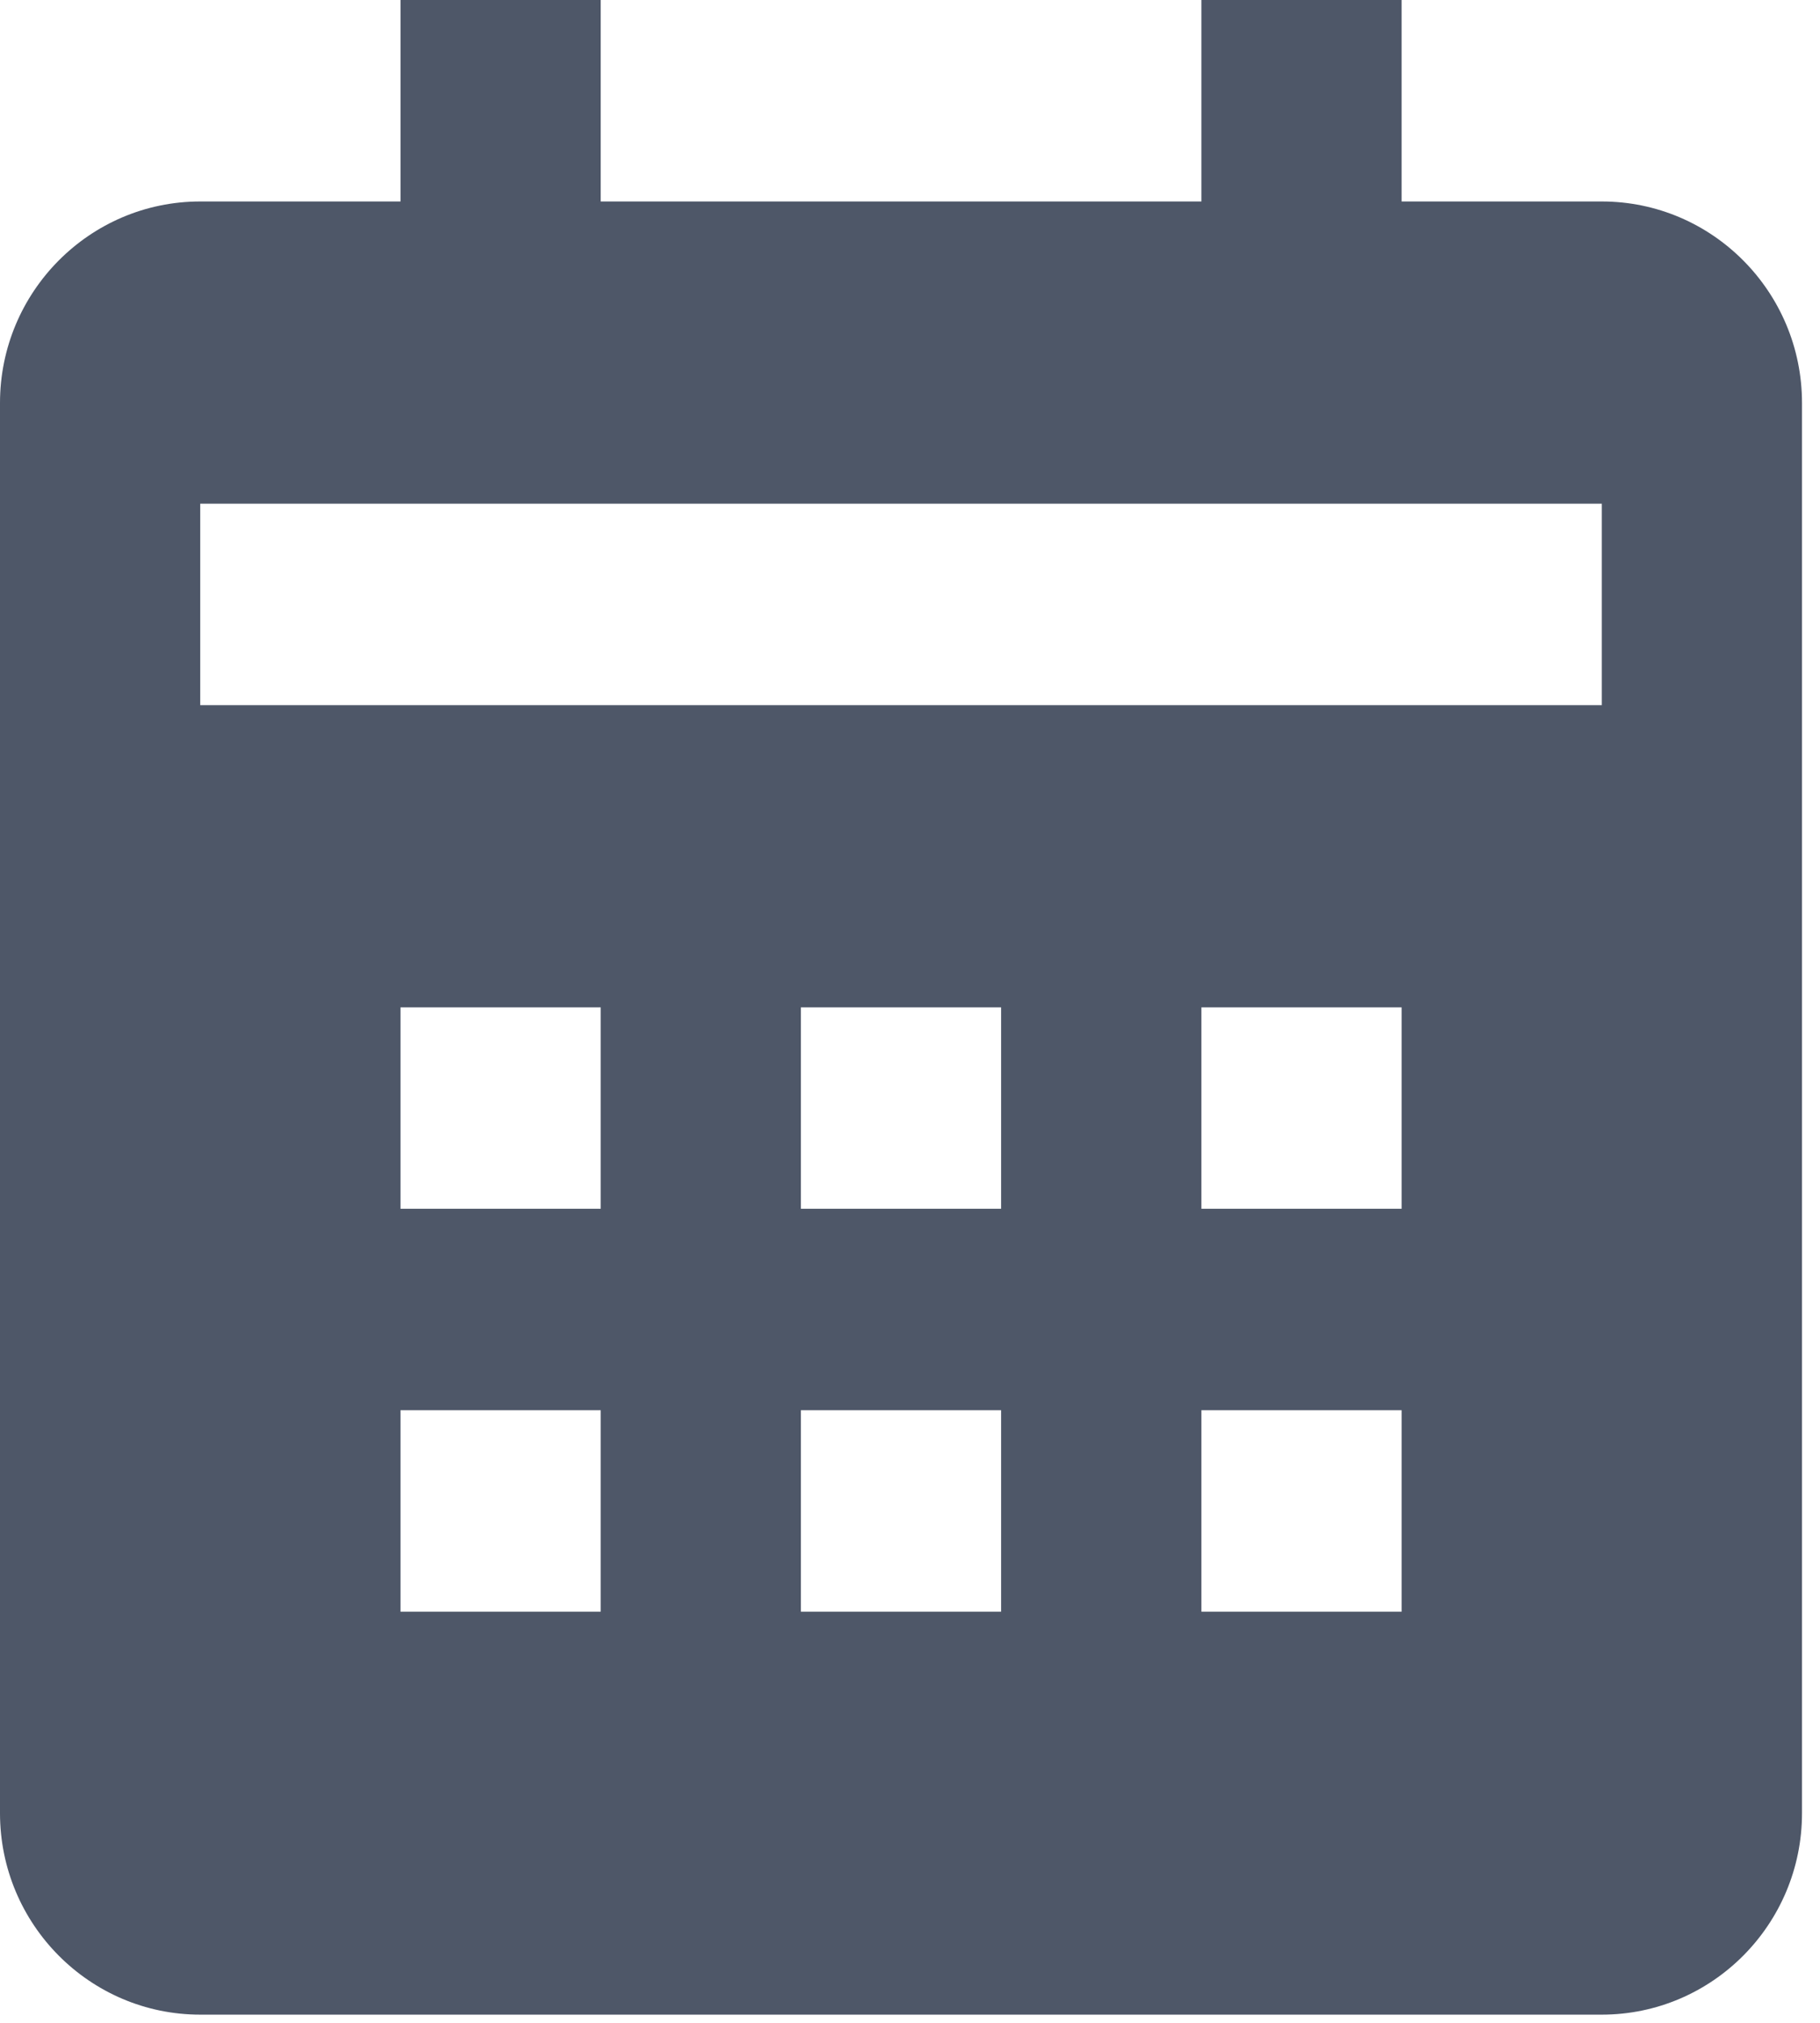 <svg width="18" height="20" viewBox="0 0 18 20" fill="none" xmlns="http://www.w3.org/2000/svg">
<path d="M17.822 17.927V3.984C17.822 2.885 16.934 1.992 15.842 1.992H13.862V0H11.882V1.992H5.941V0H3.961V1.992H1.98C0.888 1.992 0 2.885 0 3.984V17.927C0 19.026 0.888 19.919 1.98 19.919H15.842C16.934 19.919 17.822 19.026 17.822 17.927ZM5.941 15.935H3.961V13.943H5.941V15.935ZM5.941 11.951H3.961V9.96H5.941V11.951ZM9.901 15.935H7.921V13.943H9.901V15.935ZM9.901 11.951H7.921V9.96H9.901V11.951ZM13.862 15.935H11.882V13.943H13.862V15.935ZM13.862 11.951H11.882V9.96H13.862V11.951ZM15.842 6.972H1.98V4.98H15.842V6.972Z" fill="#4E5768"/>
</svg>
